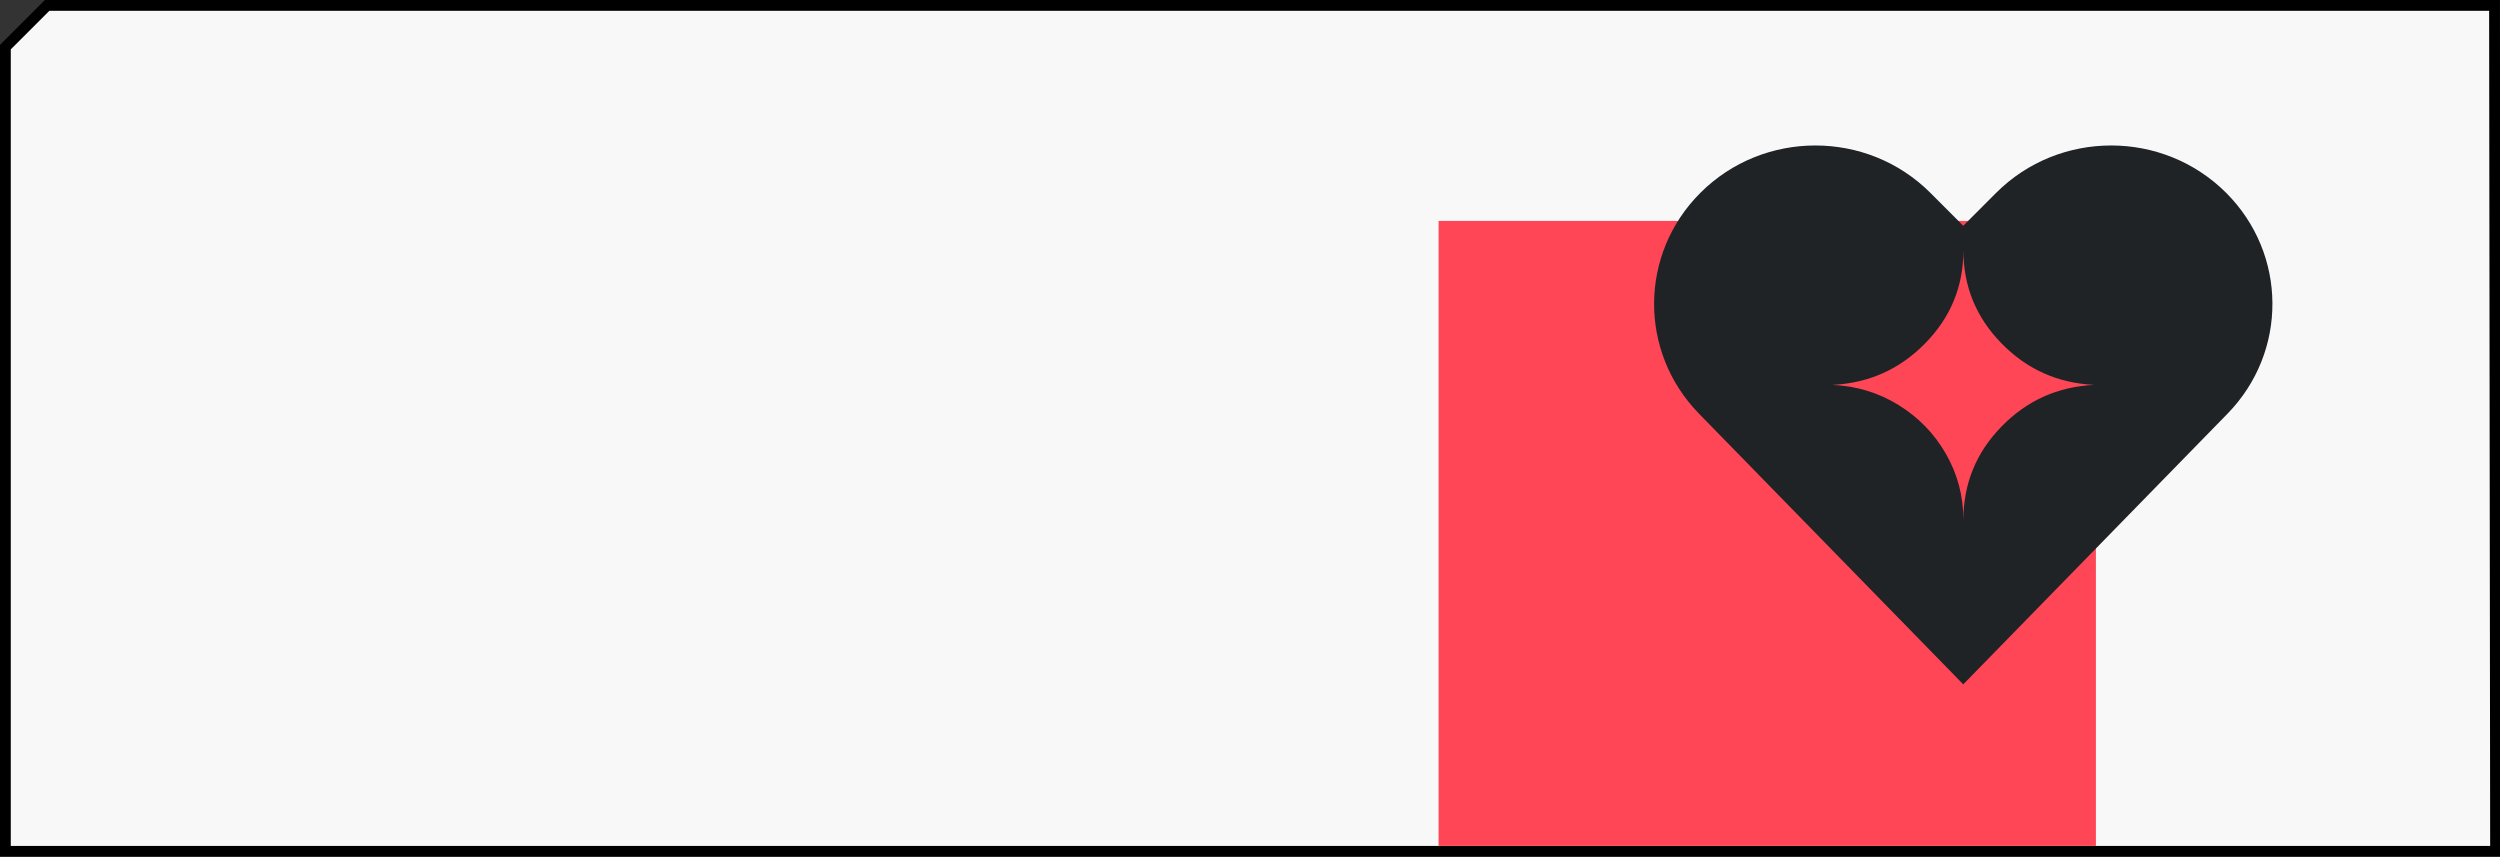 <svg width="464" height="159" viewBox="0 0 464 159" fill="none" xmlns="http://www.w3.org/2000/svg">
<rect x="0" y="0" width="464" height="159" fill="#333333" stroke="none"/>
<g clip-path="url(#clip0_127_3398)">
<path d="M1 158V8.749L8.751 1H462.982L463.176 158H1Z" fill="#F8F8F8" stroke="black" stroke-width="2"/>
<rect x="267" y="41" width="122" height="116" fill="#FF4656"/>
<path fill-rule="evenodd" clip-rule="evenodd" d="M315.333 76.778L364.381 127.016L413.429 76.778C424.633 65.301 424.526 47.152 413.186 35.804C401.454 24.065 382.205 24.065 370.473 35.804L364.381 41.901L358.289 35.804C346.557 24.065 327.308 24.065 315.576 35.804C304.236 47.152 304.129 65.301 315.333 76.778ZM388.663 71.436C381.9 71.107 376.166 68.533 371.462 63.713C366.759 58.893 364.407 53.144 364.407 46.465C364.407 53.144 362.046 58.893 357.326 63.713C352.605 68.533 346.863 71.107 340.1 71.436C344.553 71.634 348.638 72.876 352.354 75.162C356.07 77.449 359.008 80.475 361.167 84.243C363.327 88.01 364.407 92.098 364.407 96.506C364.407 89.794 366.759 84.02 371.462 79.184C376.166 74.348 381.9 71.765 388.663 71.436Z" fill="#1F2326"/>
</g>
<defs>
<clipPath id="clip0_127_3398">
<rect width="464" height="159" fill="white"/>
</clipPath>
</defs>
</svg>
